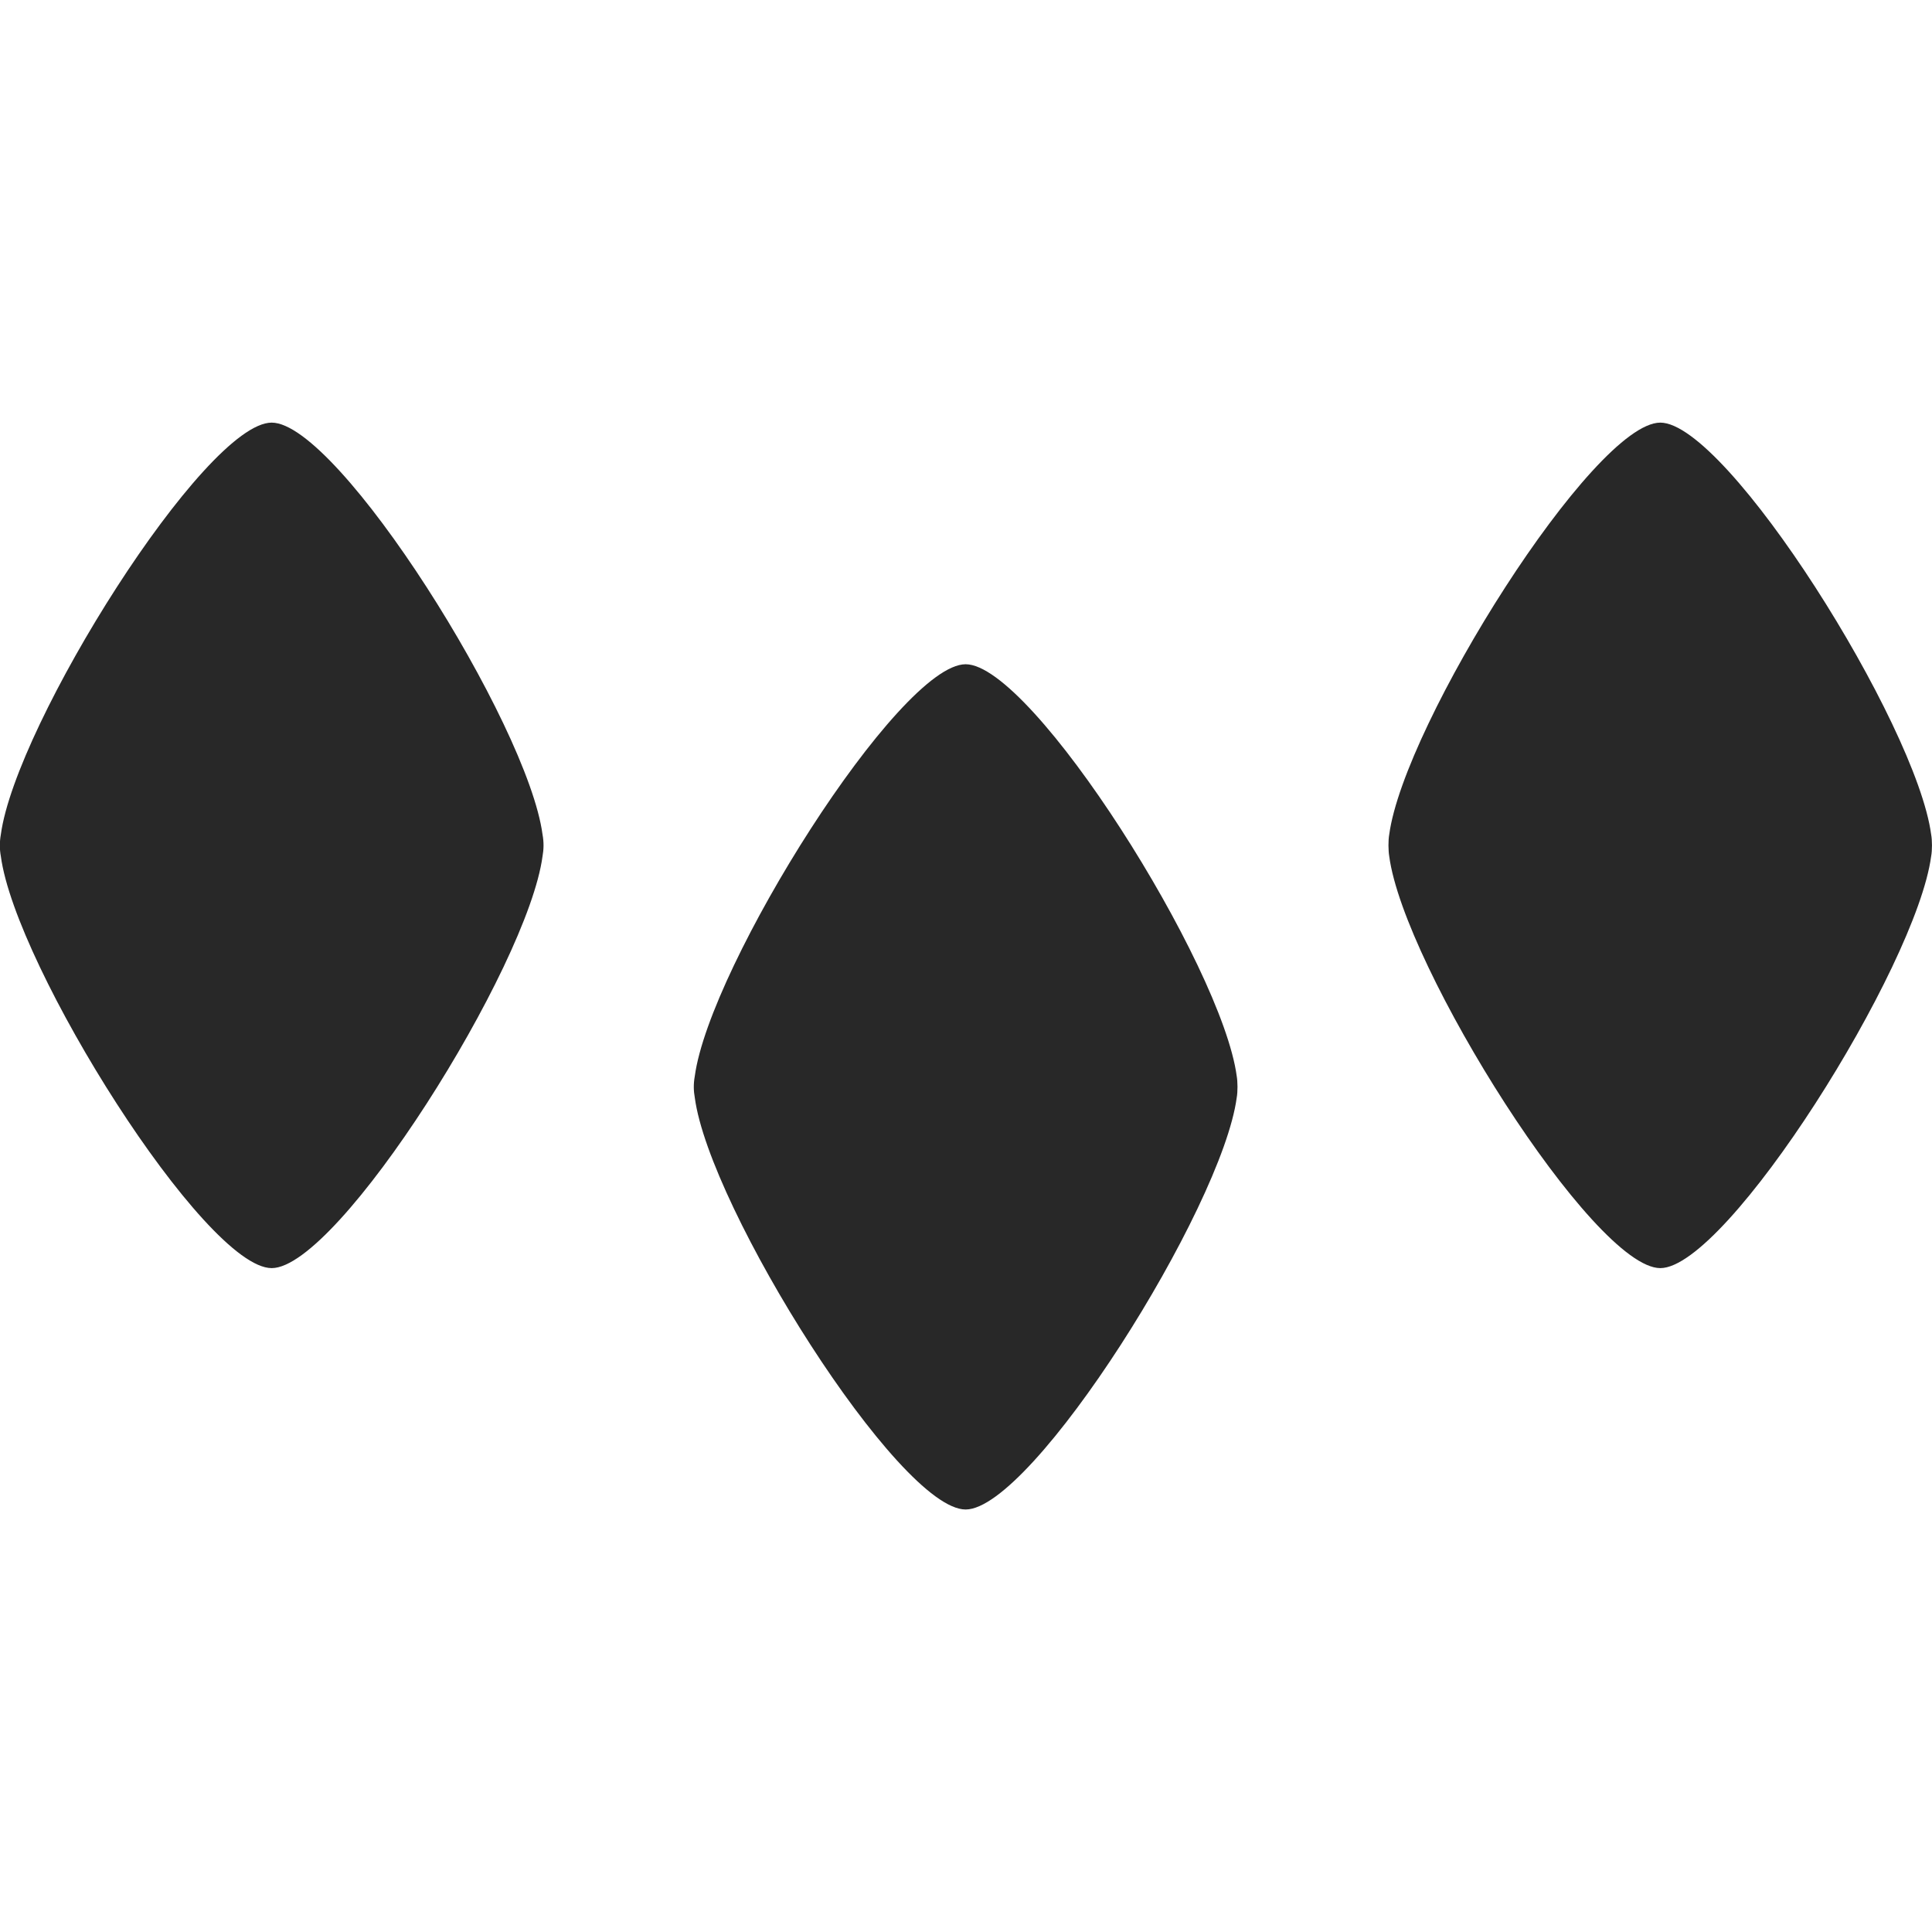 <svg width="16" height="16" version="1.1" xmlns="http://www.w3.org/2000/svg">
  <defs>
    <style type="text/css" id="current-color-scheme">.ColorScheme-Text { color:#282828; } .ColorScheme-Highlight { color:#458588; }</style>
  </defs>
  <path class="ColorScheme-Text" fill="currentColor" d="m2.25 3.5c-0.553 0-2.12 2.497-2.243 3.411-0.011 0.062-0.011 0.121 0 0.18 0.121 0.914 1.689 3.411 2.243 3.411 0.553 0 2.121-2.495 2.243-3.411 0.01-0.055 0.012-0.115 0-0.18-0.122-0.915-1.69-3.411-2.243-3.411zm11.5 0c-0.553 0-2.122 2.497-2.245 3.411-0.009 0.049-0.008 0.132 0 0.18 0.121 0.914 1.691 3.411 2.245 3.411 0.553 0 2.121-2.495 2.243-3.411 0.009-0.047 0.009-0.133 0-0.18-0.122-0.915-1.69-3.411-2.243-3.411zm-5.753 2.001c-0.553 0-2.12 2.497-2.243 3.411-0.012 0.066-0.01 0.123 0 0.178 0.121 0.914 1.689 3.411 2.243 3.411 0.553 0 2.123-2.497 2.245-3.411 0.009-0.049 0.008-0.133 0-0.178-0.122-0.915-1.692-3.411-2.245-3.411z"/>
</svg>
